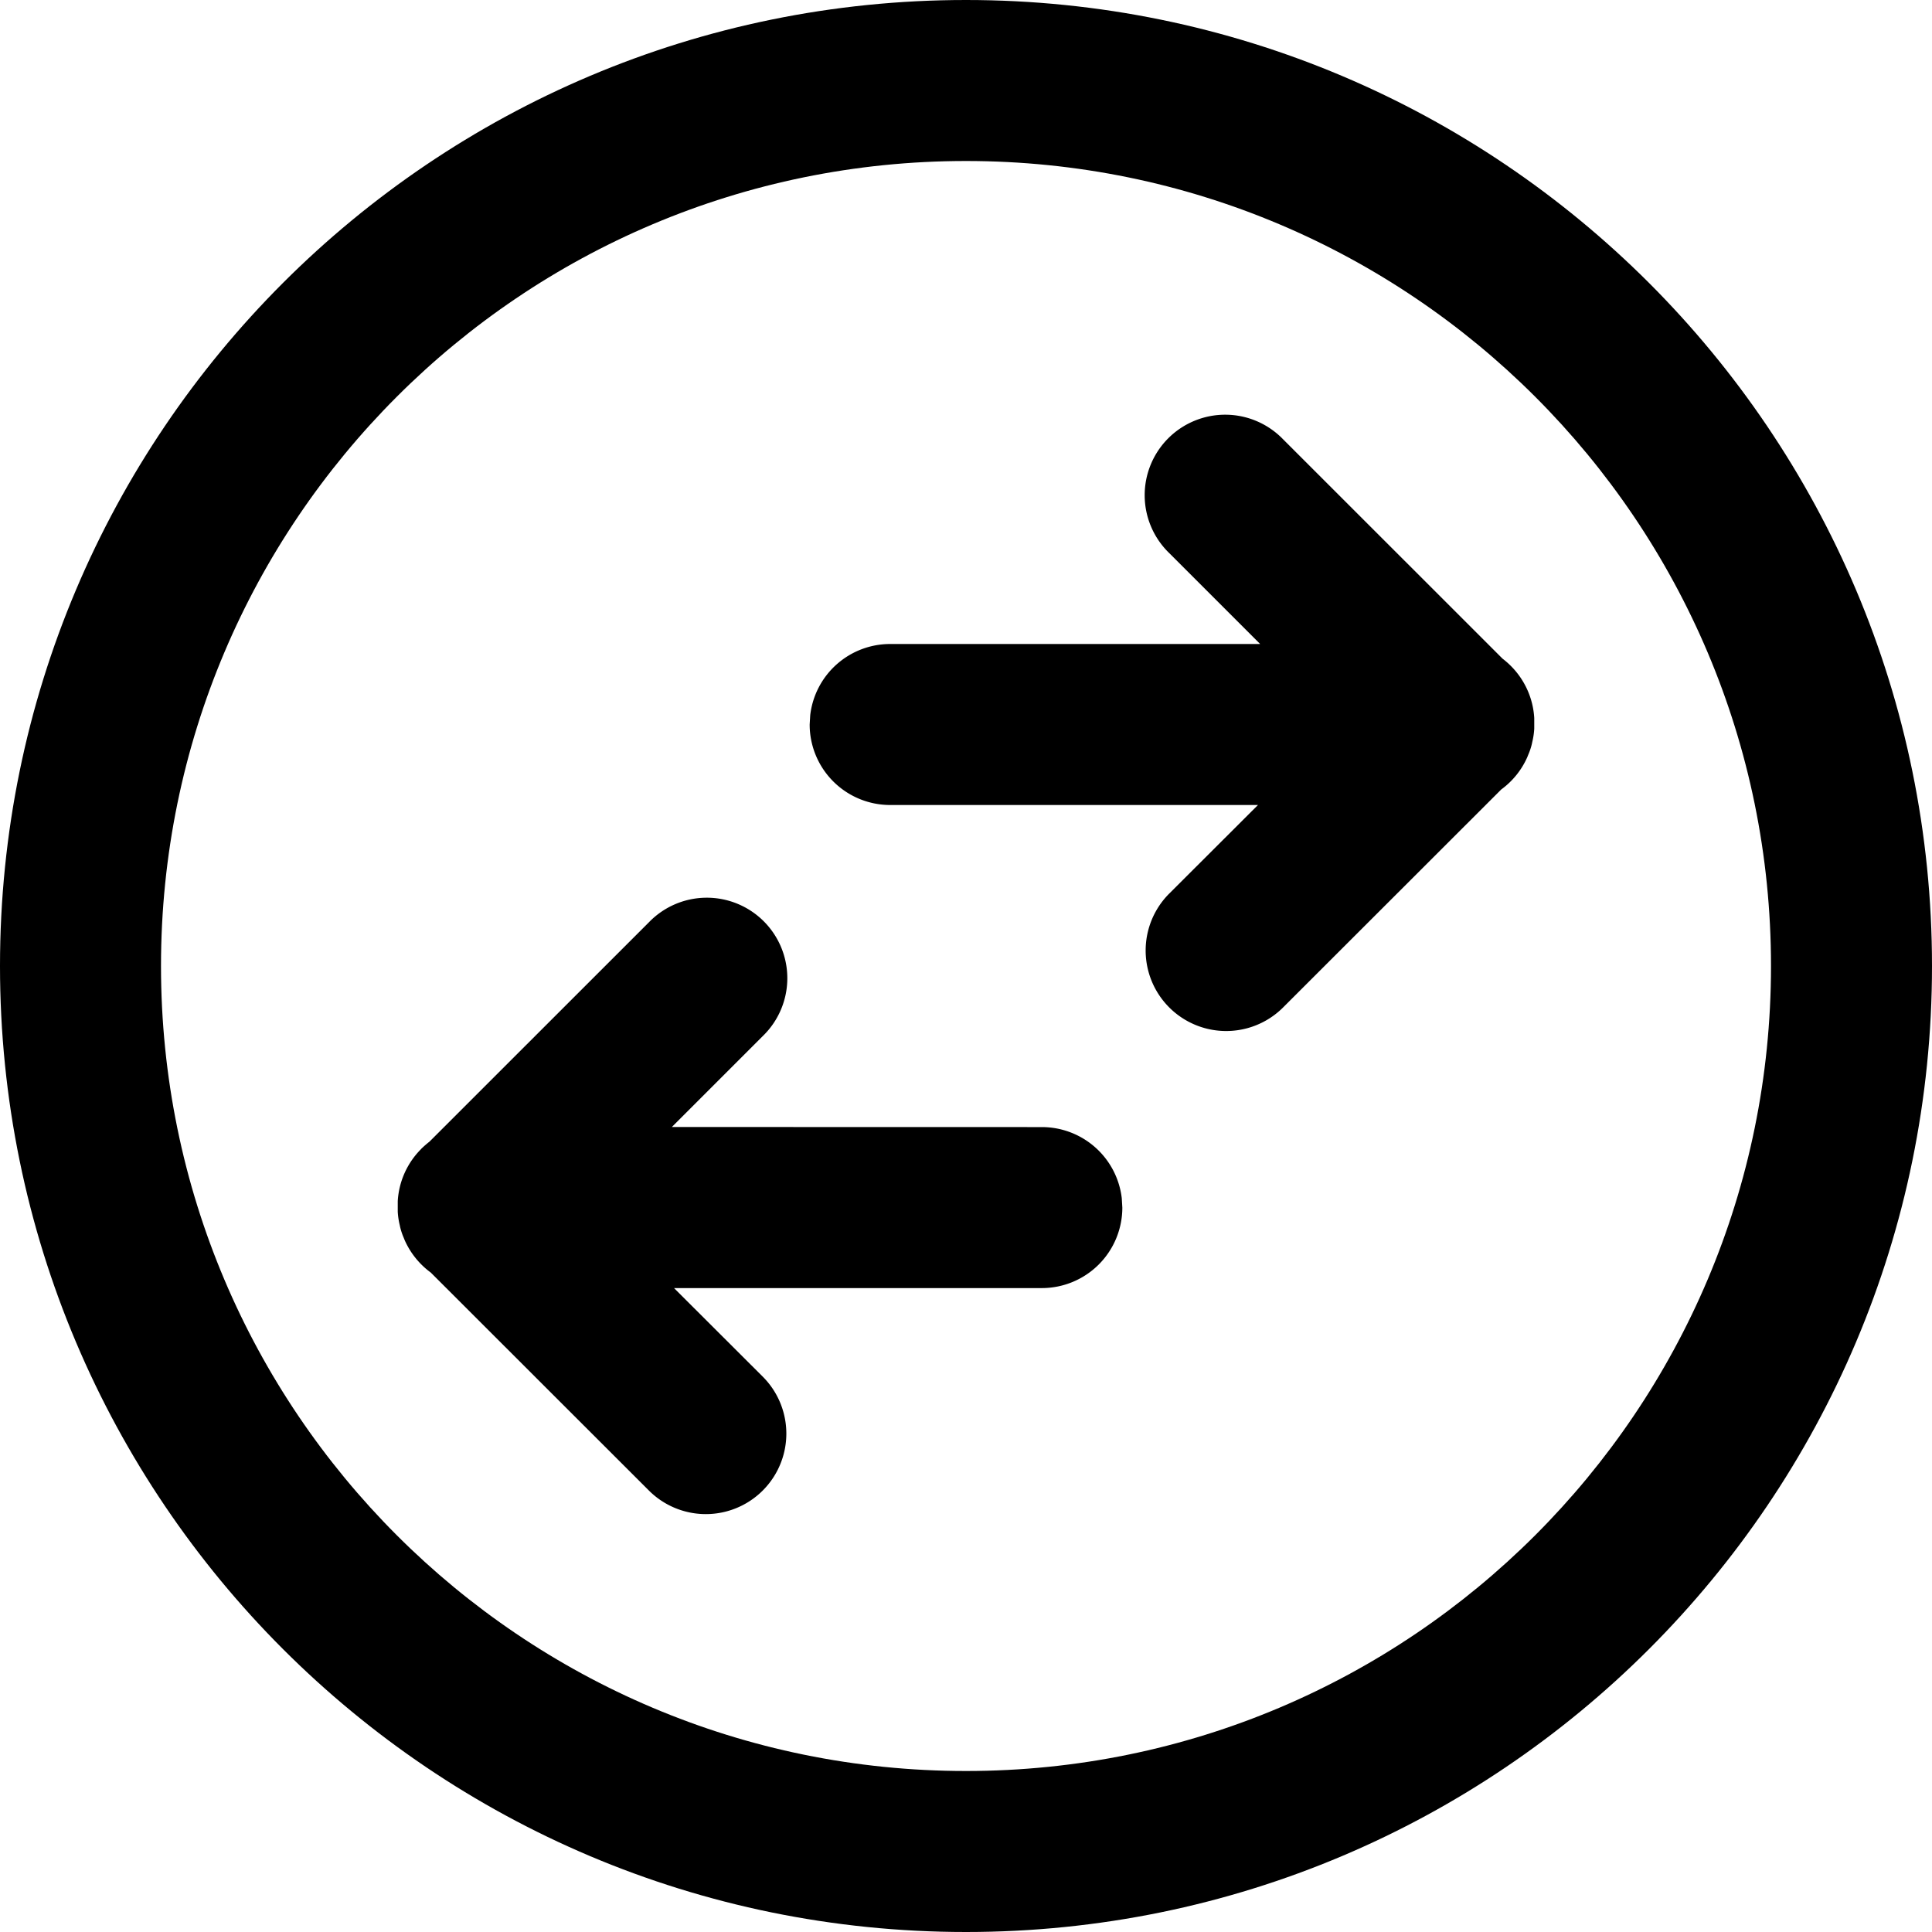 <?xml version="1.0" standalone="no"?><!DOCTYPE svg PUBLIC "-//W3C//DTD SVG 1.1//EN" "http://www.w3.org/Graphics/SVG/1.1/DTD/svg11.dtd"><svg t="1627920926295" class="icon" style="width: 1em;height: 1em;vertical-align: middle;fill: currentColor;overflow: hidden;" viewBox="0 0 1024 1024" version="1.1" xmlns="http://www.w3.org/2000/svg" p-id="3207"><path d="M223.232 608.939c1.408-1.365 2.859-2.645 4.395-3.84l116.309-116.267a42.667 42.667 0 1 1 60.331 60.331L356.096 597.333l196.096 0.043a42.667 42.667 0 0 1 42.368 37.675l0.299 4.992a42.667 42.667 0 0 1-42.667 42.667H357.248l47.019 46.933a42.667 42.667 0 1 1-60.331 60.373l-115.627-115.541a42.837 42.837 0 0 1-13.781-17.067l-0.512-1.28a34.048 34.048 0 0 1-1.92-5.717l-0.213-1.024a39.253 39.253 0 0 1-1.067-7.125v-5.632a42.496 42.496 0 0 1 12.416-27.648zM800.768 352.939a43.051 43.051 0 0 0-4.395-3.84l-116.309-116.267a42.667 42.667 0 1 0-60.331 60.331L667.904 341.333 471.808 341.333a42.667 42.667 0 0 0-42.368 37.675L429.141 384a42.667 42.667 0 0 0 42.667 42.667h194.944l-47.019 46.933a42.667 42.667 0 1 0 60.331 60.373l115.627-115.541c5.973-4.352 10.752-10.24 13.781-17.067l0.512-1.28a34.048 34.048 0 0 0 1.92-5.717l0.213-1.024a39.253 39.253 0 0 0 1.067-7.125V380.587a42.496 42.496 0 0 0-12.416-27.648z" p-id="3208"></path><path d="M512 0C229.248 0 0 229.248 0 512s229.248 512 512 512 512-229.248 512-512S794.752 0 512 0z m0 85.333c235.648 0 426.667 191.019 426.667 426.667s-191.019 426.667-426.667 426.667S85.333 747.648 85.333 512 276.352 85.333 512 85.333z" p-id="3209"></path></svg>